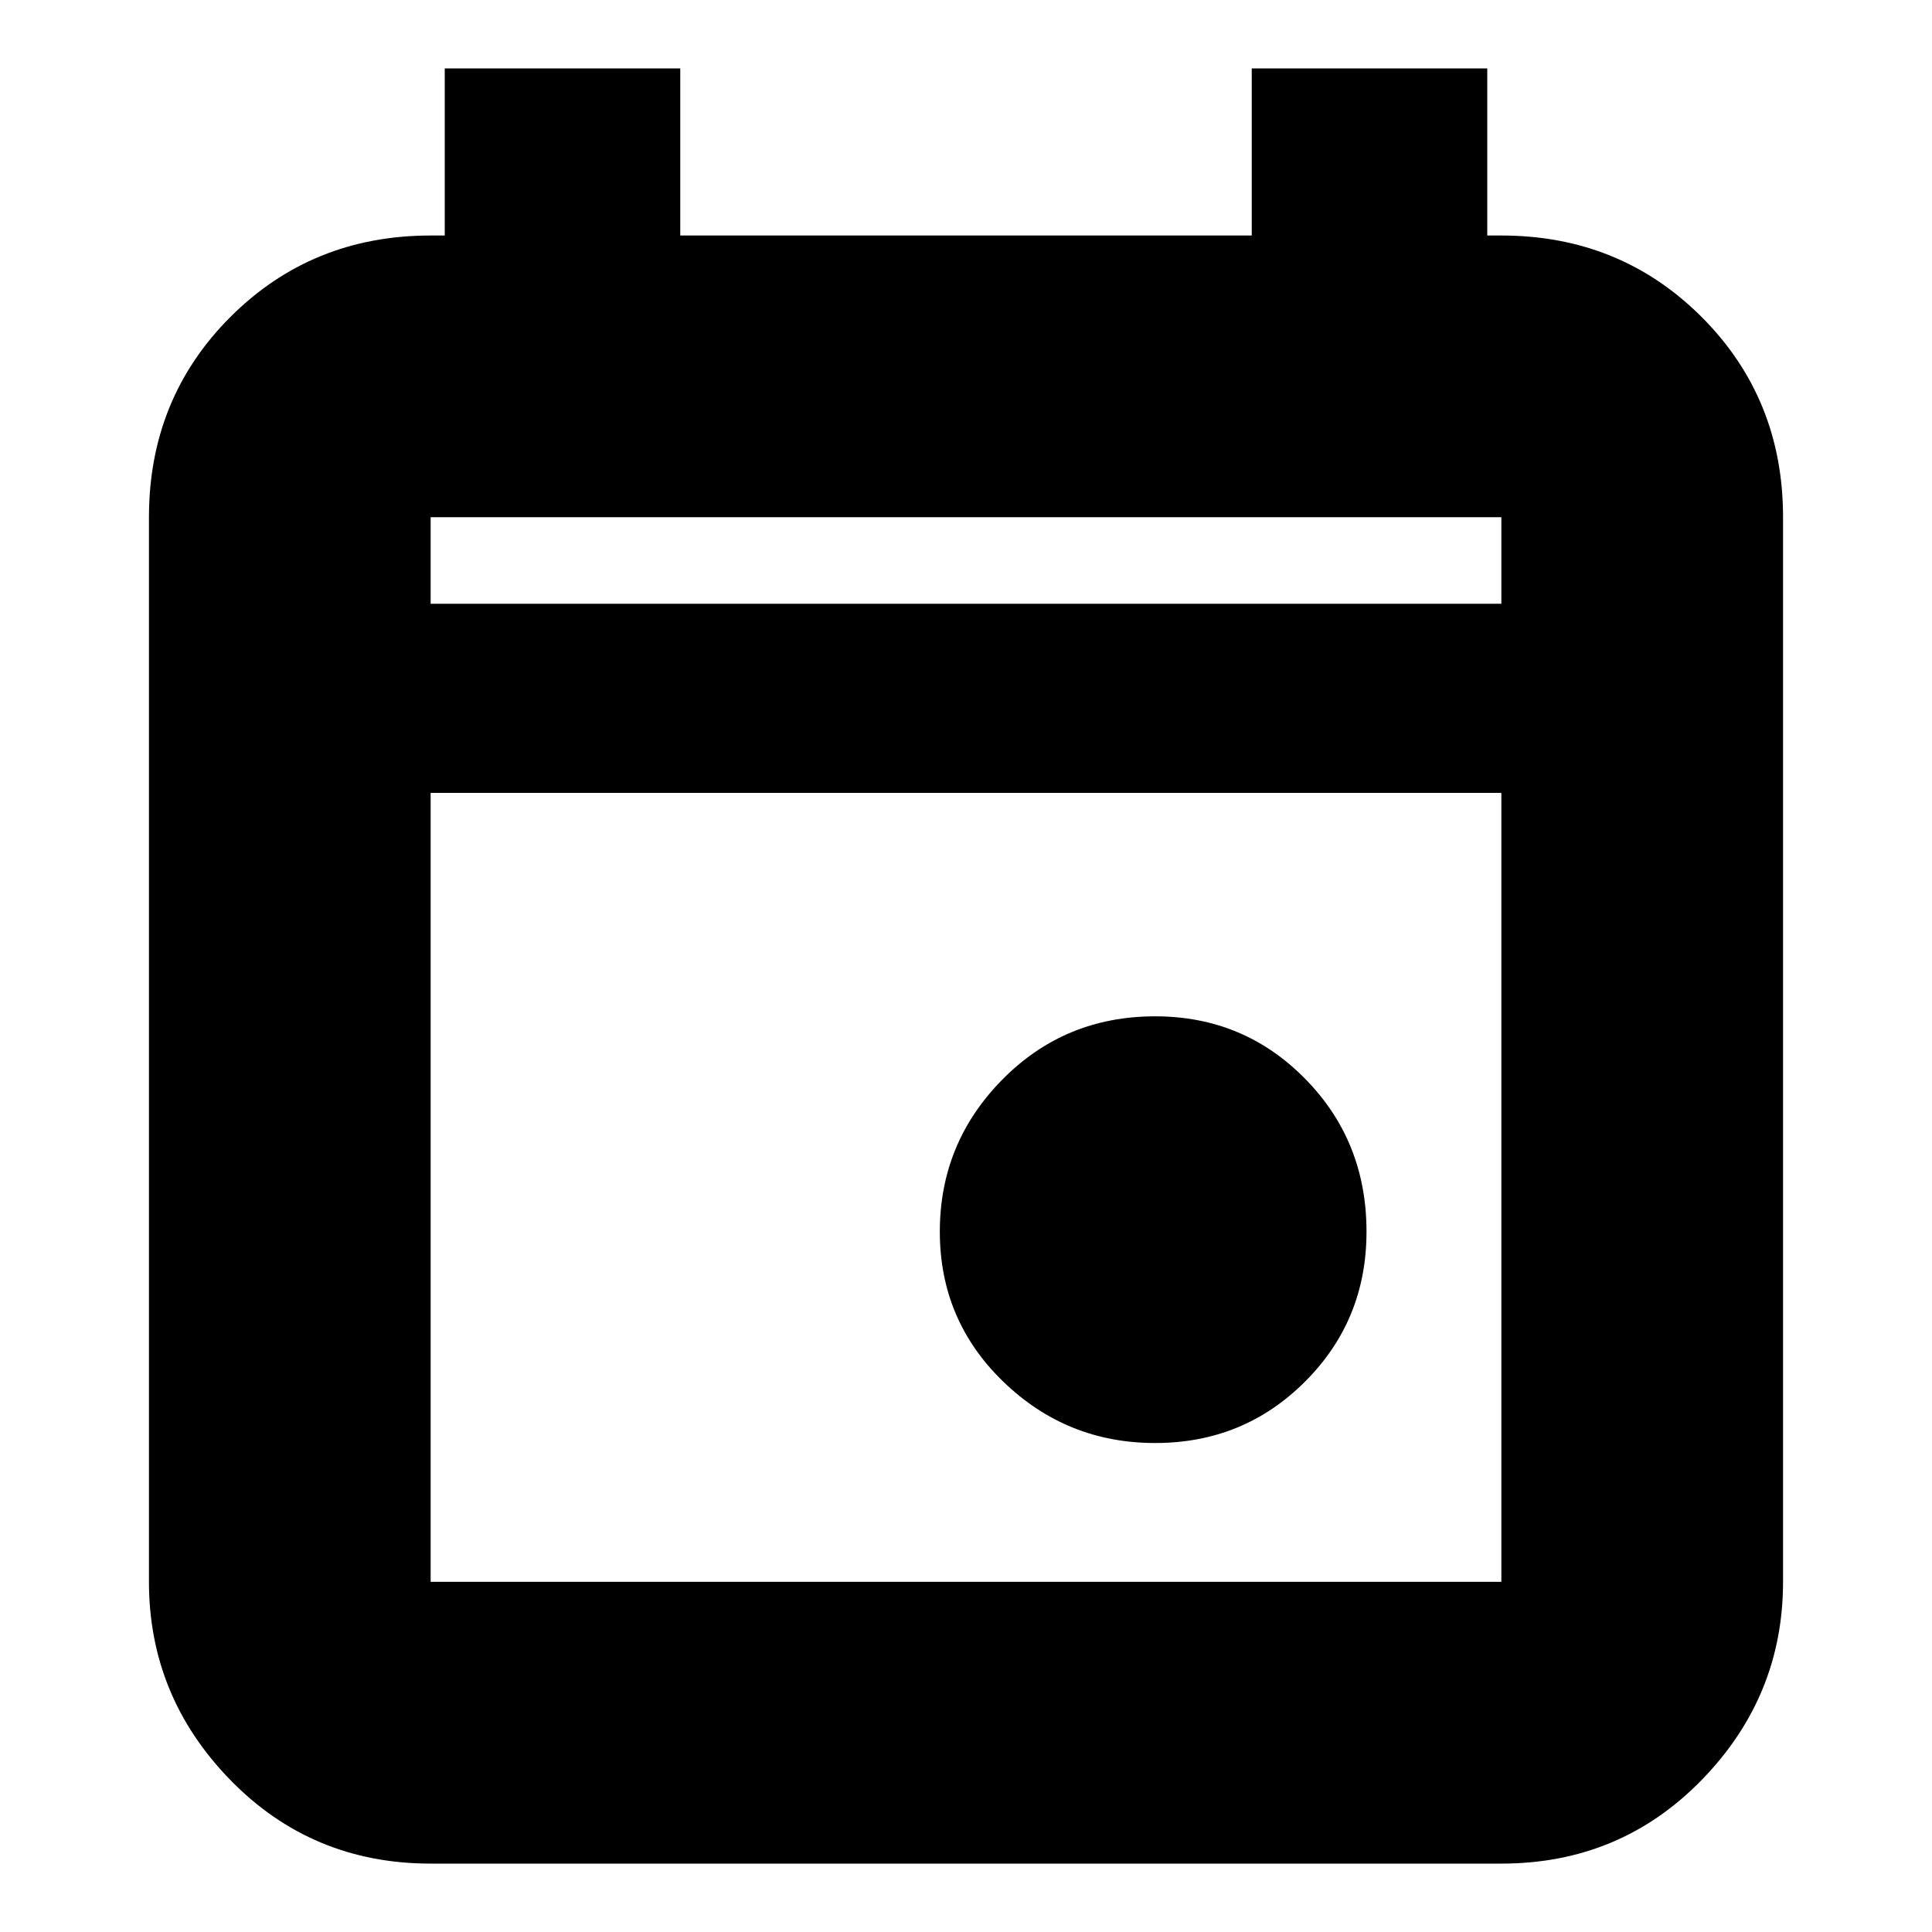 <svg xmlns="http://www.w3.org/2000/svg" height="20" width="20"><path d="M11.958 14.938Q11.042 14.938 10.385 14.302Q9.729 13.667 9.729 12.75Q9.729 11.833 10.375 11.177Q11.021 10.521 11.958 10.521Q12.875 10.521 13.51 11.167Q14.146 11.812 14.146 12.75Q14.146 13.667 13.51 14.302Q12.875 14.938 11.958 14.938ZM4.458 19.292Q3.229 19.292 2.385 18.427Q1.542 17.562 1.542 16.375V5.354Q1.542 4.125 2.385 3.281Q3.229 2.438 4.458 2.438H4.604V0.708H7.042V2.438H12.958V0.708H15.396V2.438H15.542Q16.771 2.438 17.615 3.281Q18.458 4.125 18.458 5.354V16.375Q18.458 17.562 17.615 18.427Q16.771 19.292 15.542 19.292ZM4.458 16.375H15.542Q15.542 16.375 15.542 16.375Q15.542 16.375 15.542 16.375V8.208H4.458V16.375Q4.458 16.375 4.458 16.375Q4.458 16.375 4.458 16.375ZM4.458 6.25H15.542V5.354Q15.542 5.354 15.542 5.354Q15.542 5.354 15.542 5.354H4.458Q4.458 5.354 4.458 5.354Q4.458 5.354 4.458 5.354ZM4.458 6.25V5.354Q4.458 5.354 4.458 5.354Q4.458 5.354 4.458 5.354Q4.458 5.354 4.458 5.354Q4.458 5.354 4.458 5.354V6.25Z"/></svg>